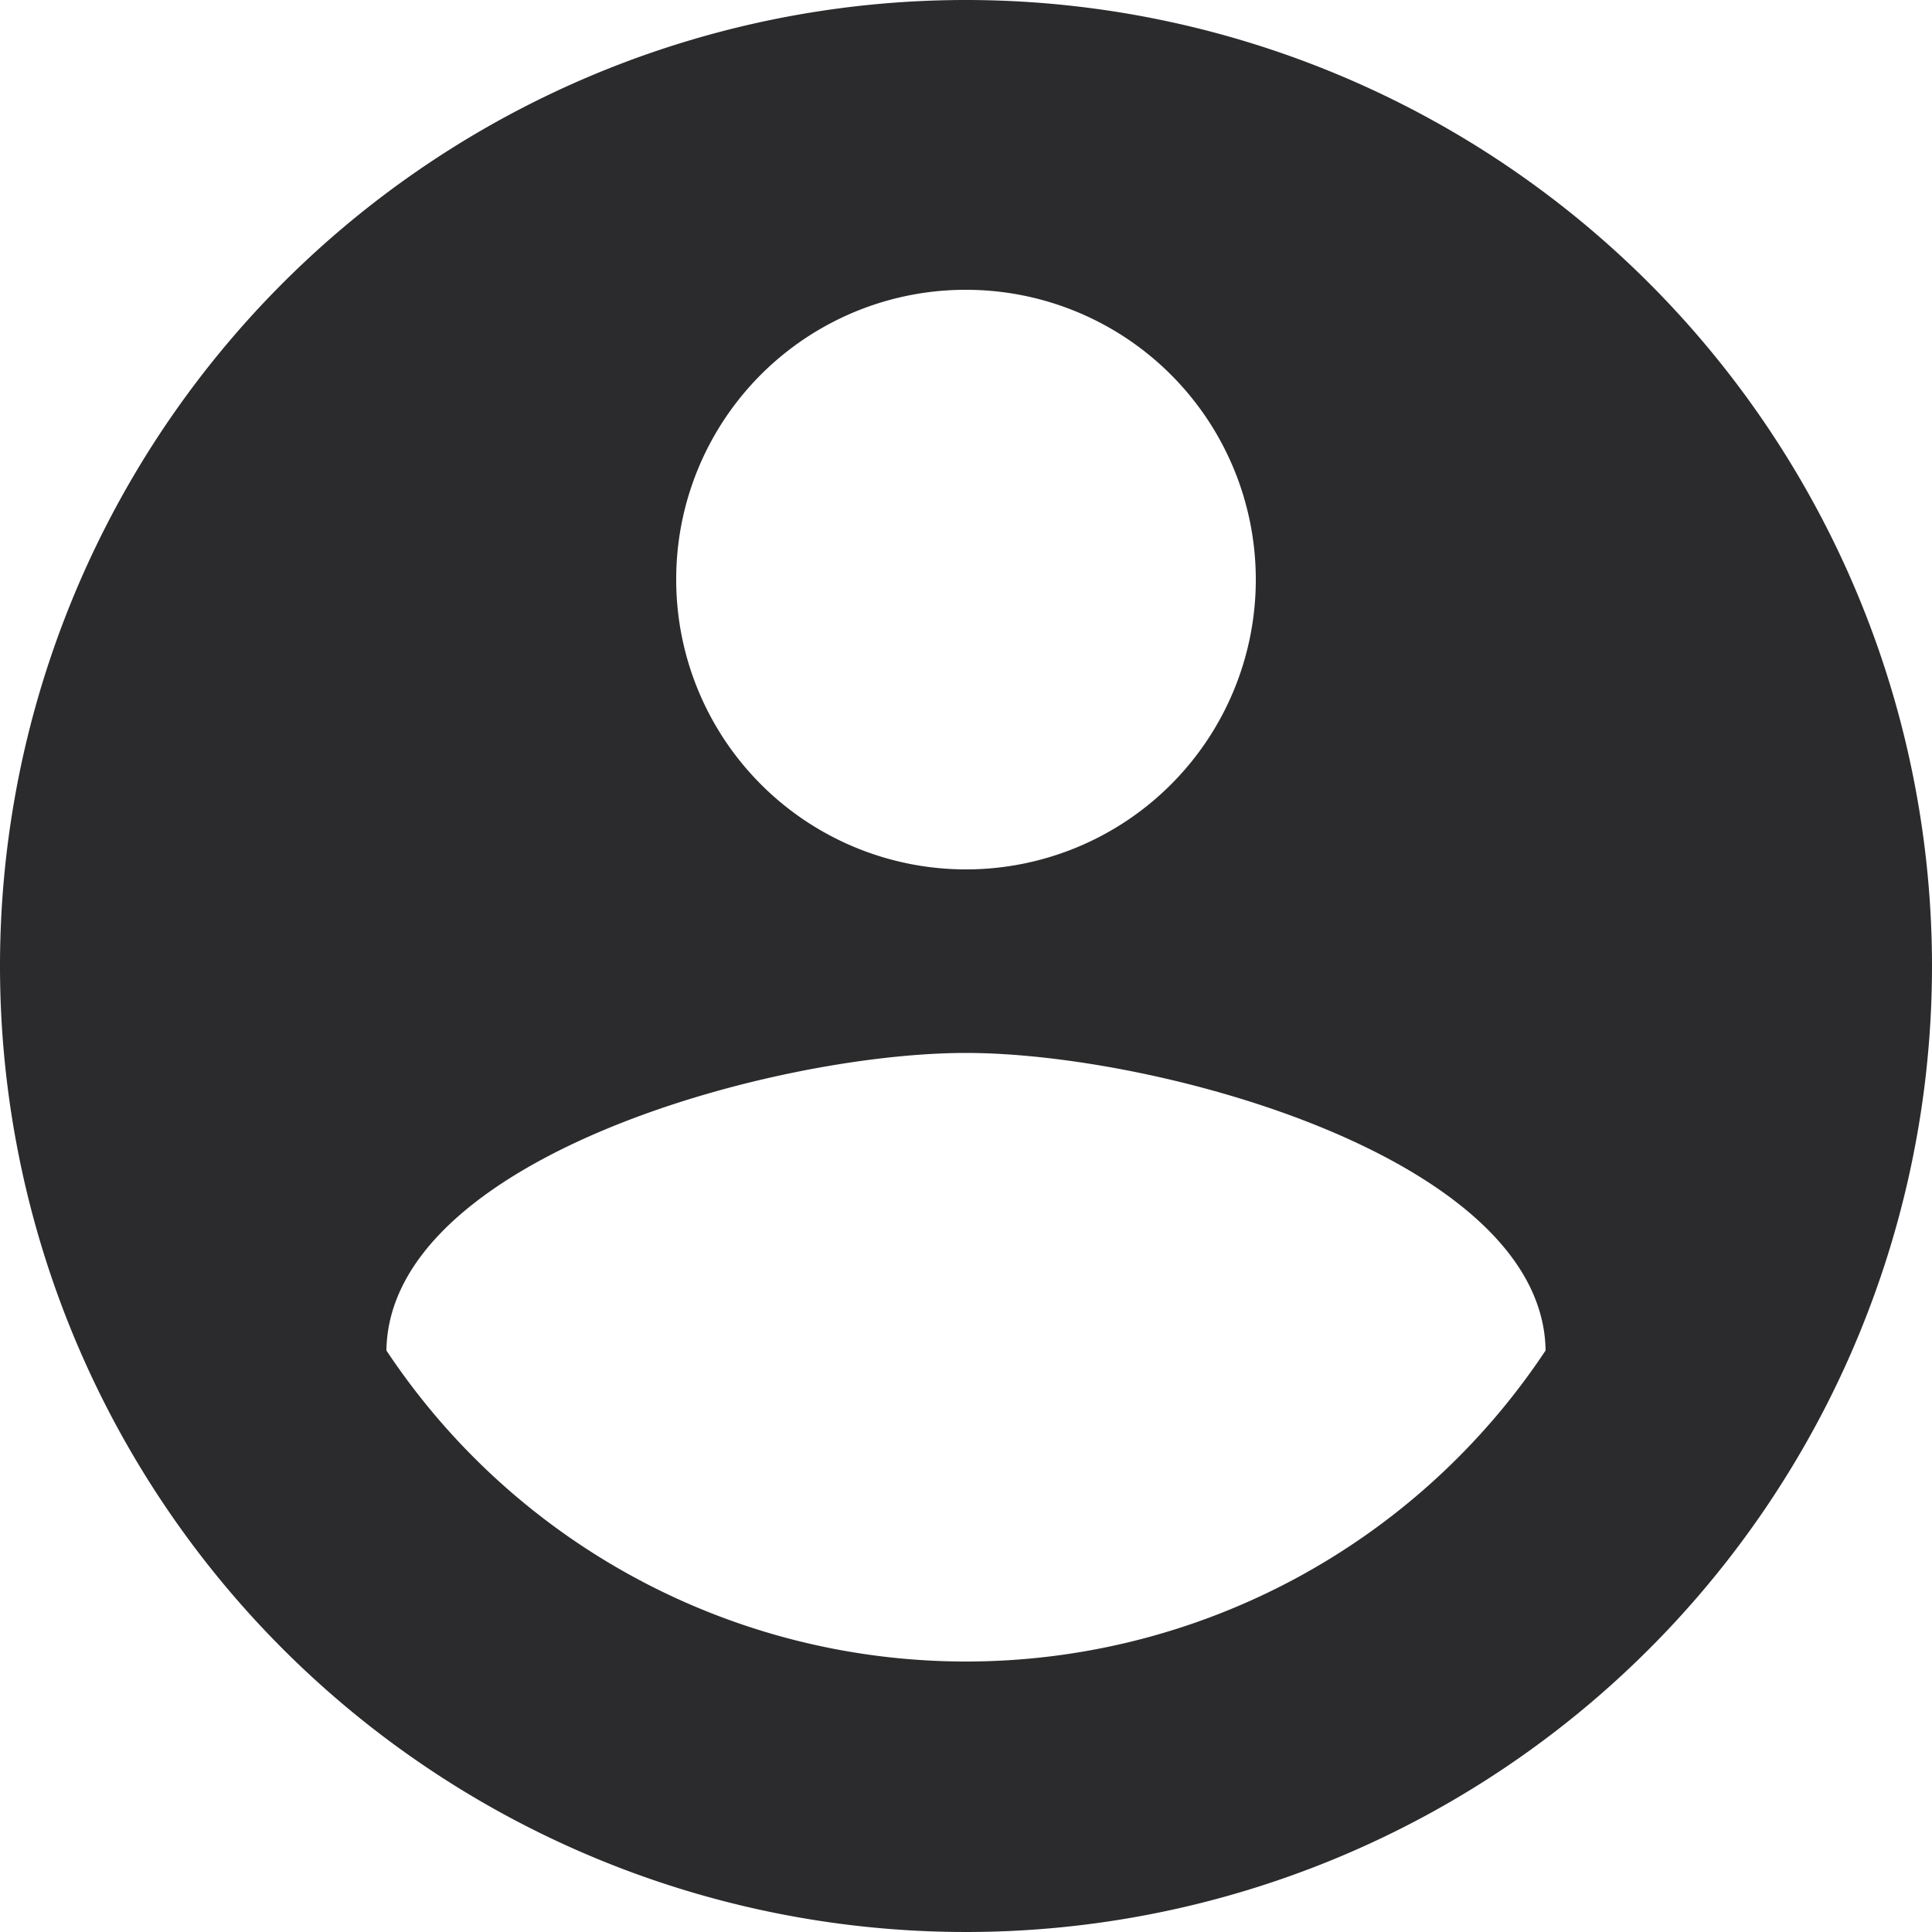 <svg xmlns="http://www.w3.org/2000/svg" width="250" height="250" viewBox="0 0 250 250">
  <path id="Profile_Pic" data-name="Profile Pic" d="M127,2A125,125,0,1,0,252,127,125.046,125.046,0,0,0,127,2Zm0,37.5A37.5,37.5,0,1,1,89.5,77,37.45,37.45,0,0,1,127,39.5ZM127,217a90.007,90.007,0,0,1-75-40.25c.375-24.875,50-38.5,75-38.5,24.875,0,74.625,13.625,75,38.5A90.007,90.007,0,0,1,127,217Z" transform="translate(-2 -2)" fill="#2b2b2e"/>
</svg>
